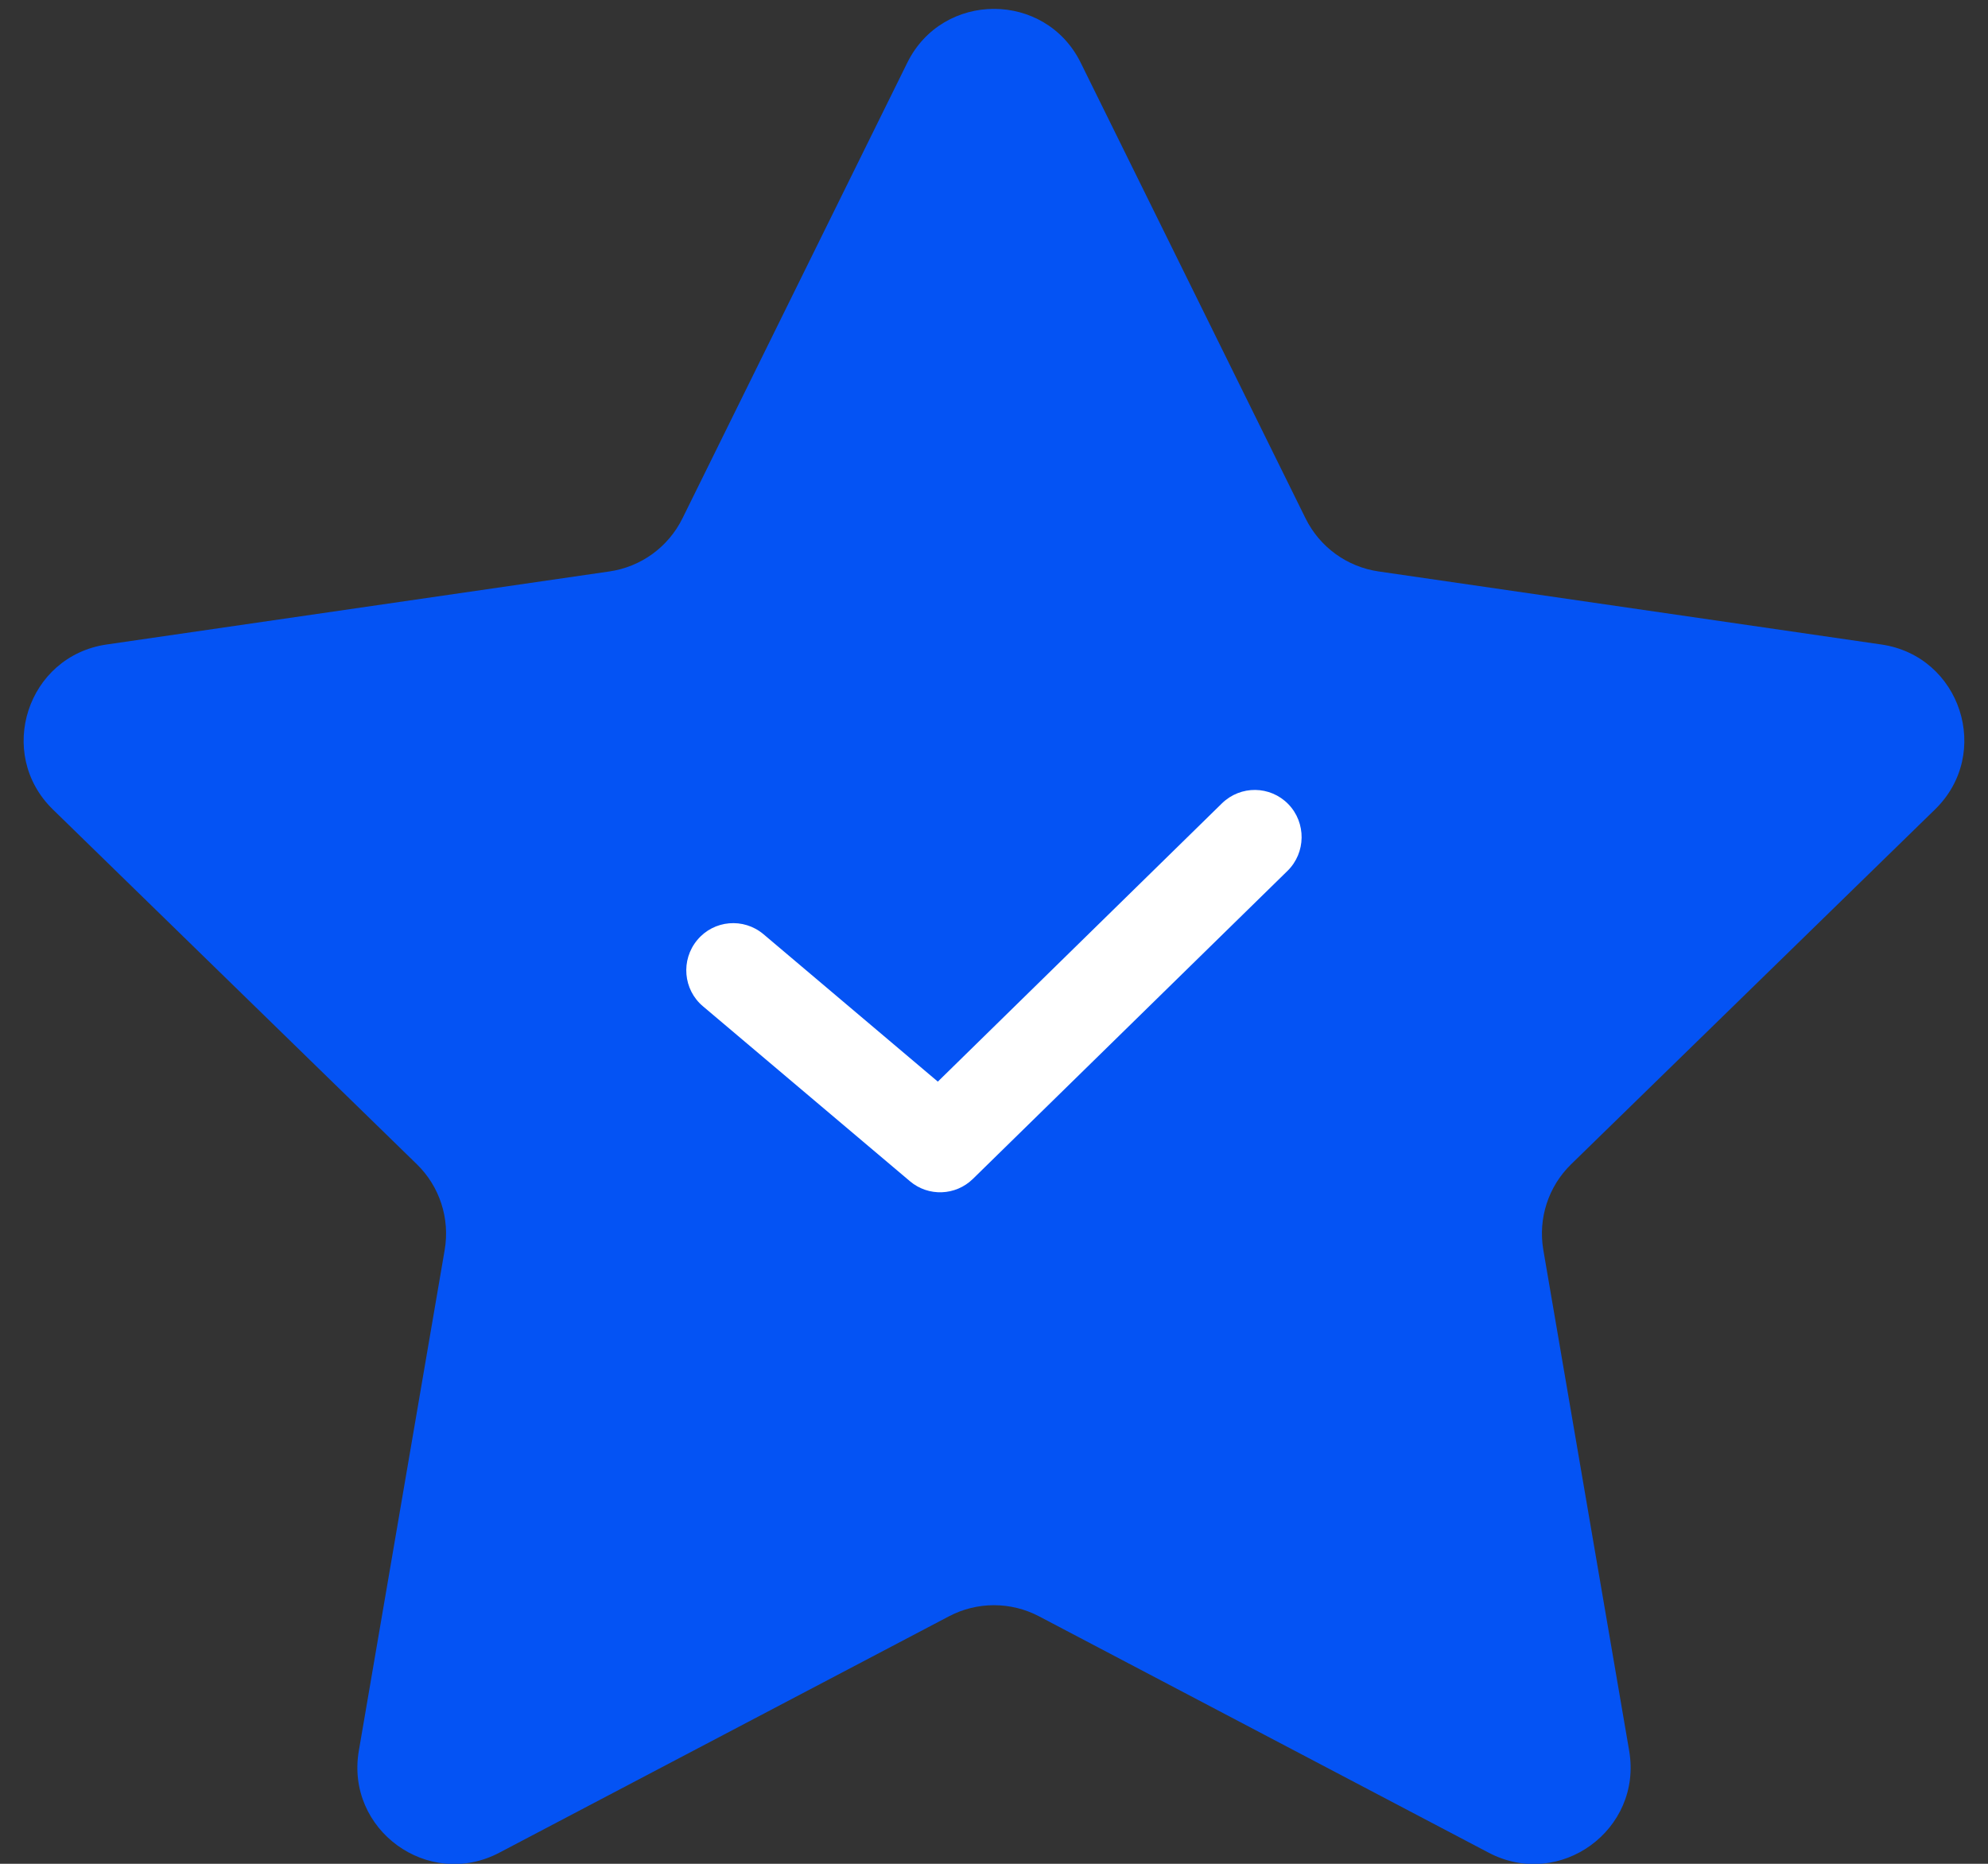 <svg width="16" height="15" viewBox="0 0 16 15" fill="none" xmlns="http://www.w3.org/2000/svg">
<rect x="0" y="0" width="16" height="15" fill="#333333" stroke="none"/>
<path d="M7.302 0.505C7.587 -0.073 8.413 -0.073 8.698 0.505L10.508 4.173C10.622 4.403 10.841 4.562 11.095 4.599L15.142 5.187C15.781 5.28 16.036 6.065 15.573 6.515L12.645 9.37C12.461 9.549 12.378 9.807 12.421 10.059L13.112 14.09C13.221 14.726 12.554 15.211 11.982 14.911L8.362 13.008C8.135 12.889 7.864 12.889 7.638 13.008L4.018 14.911C3.446 15.211 2.779 14.726 2.888 14.09L3.579 10.059C3.622 9.807 3.539 9.549 3.355 9.37L0.426 6.515C-0.036 6.065 0.219 5.28 0.858 5.187L4.905 4.599C5.159 4.562 5.378 4.403 5.492 4.173L7.302 0.505Z" fill="#0453F4"/>
<path fill-rule="evenodd" clip-rule="evenodd" d="M10.369 6.472C10.514 6.622 10.511 6.863 10.362 7.009L7.83 9.488C7.691 9.624 7.472 9.632 7.324 9.507L5.658 8.099C5.498 7.965 5.478 7.725 5.612 7.565C5.746 7.404 5.984 7.384 6.144 7.518L7.548 8.705L9.835 6.465C9.985 6.319 10.223 6.322 10.369 6.472Z" fill="white"/>
</svg>
